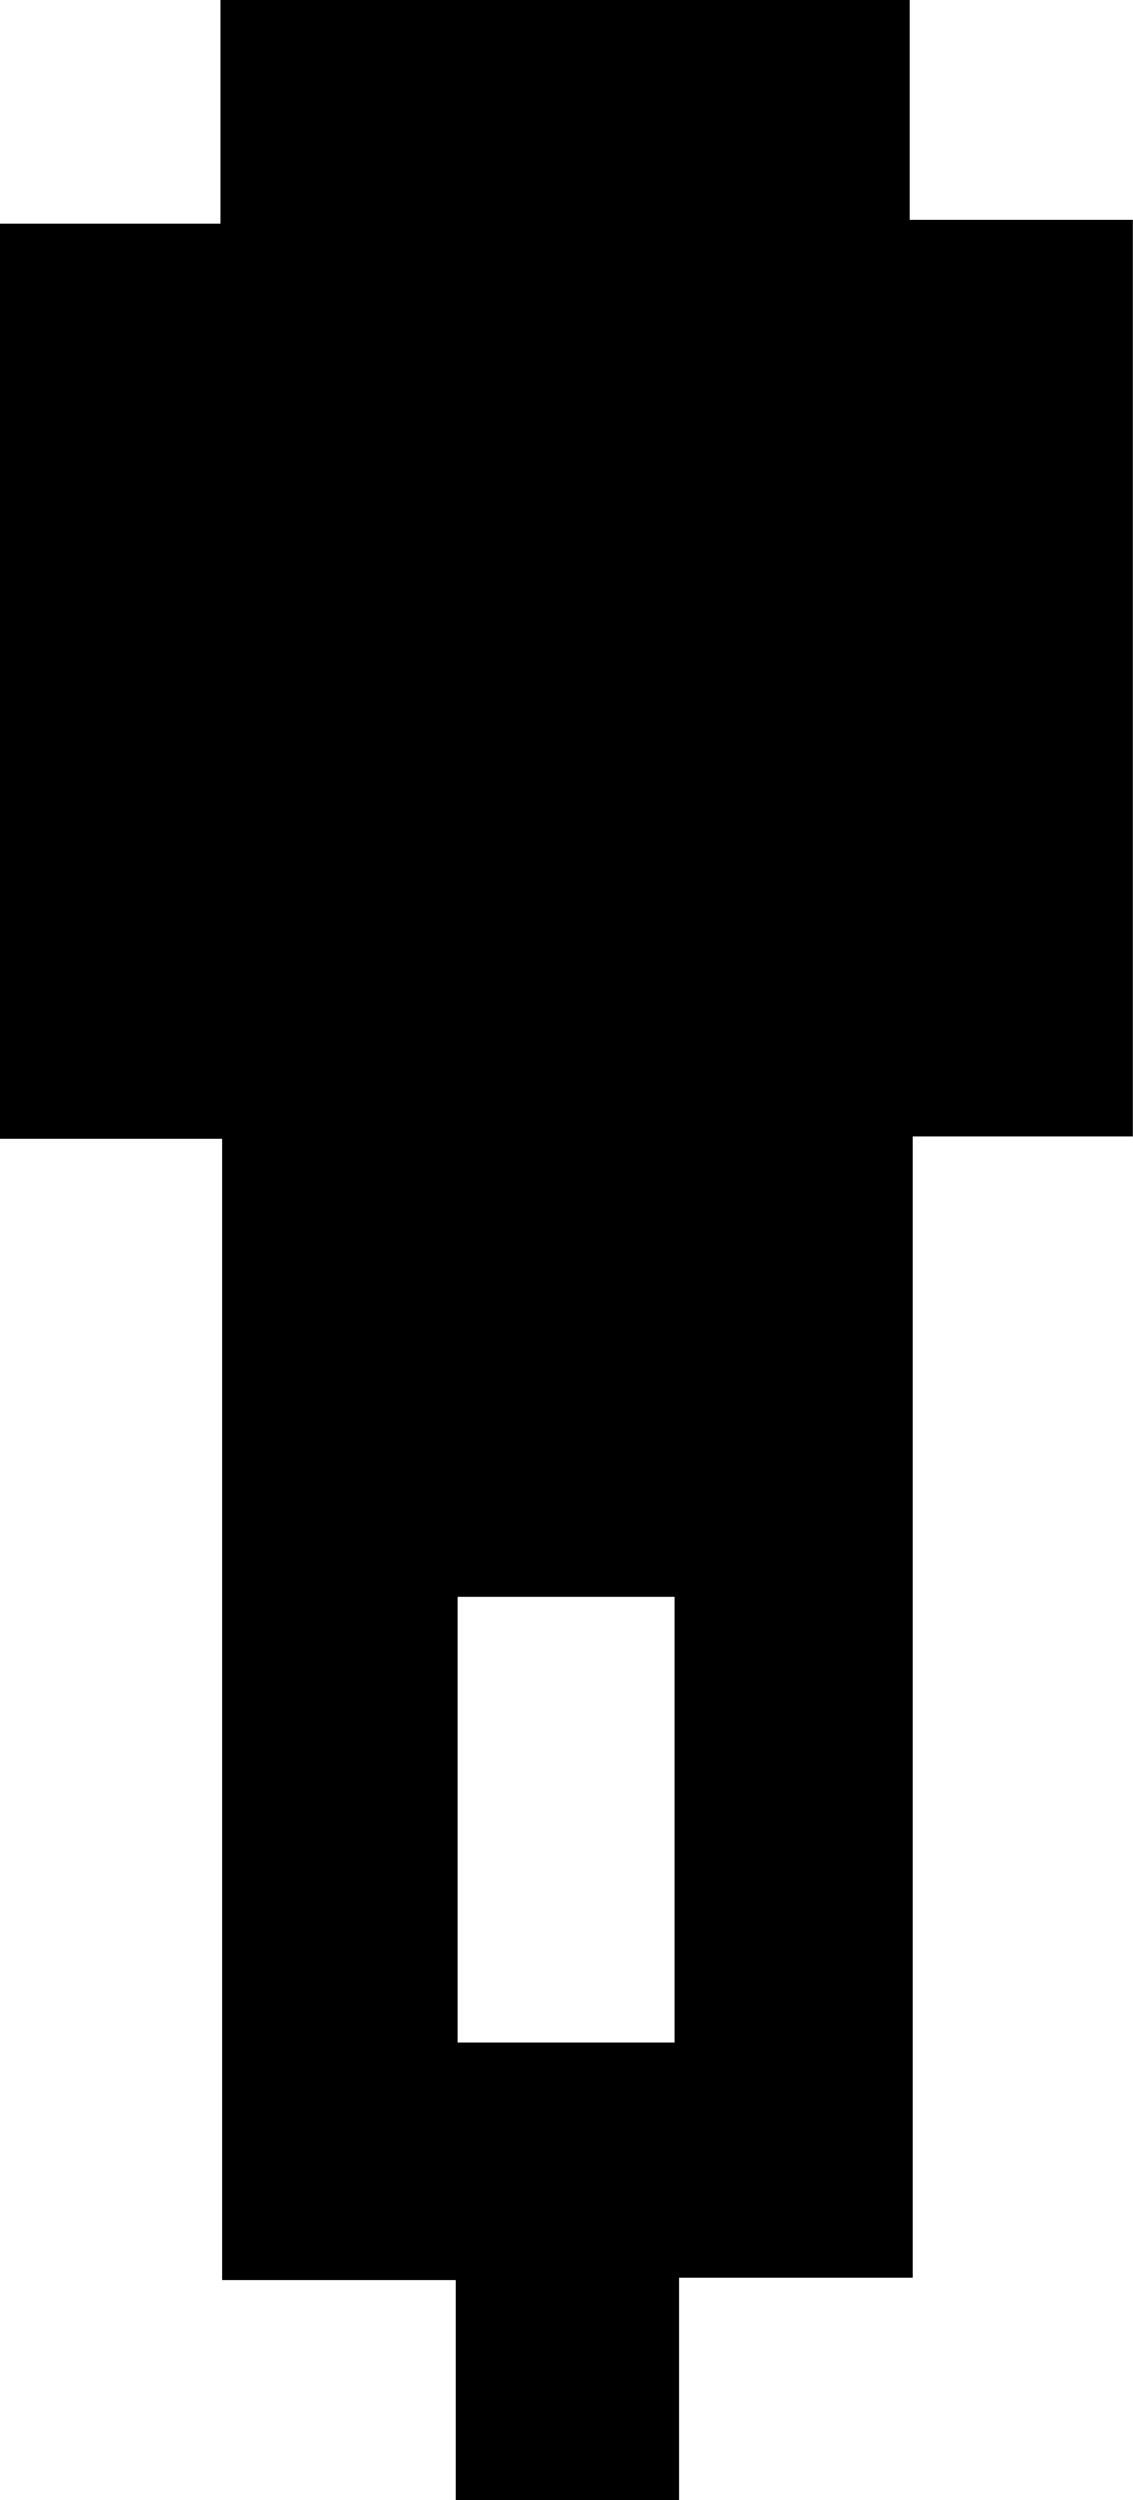 <svg id="Layer_1" data-name="Layer 1" xmlns="http://www.w3.org/2000/svg" viewBox="0 0 67.89 149.77"><path d="M54.9-26.26v-13.4H96.2v13.17h13.37V28.42H96.38V96.79h-14v13.32H69V96.93H55V28.56H41.69V-26.26ZM69.11,56v26.7h13V56Z" transform="translate(-41.69 39.66)"/></svg>
